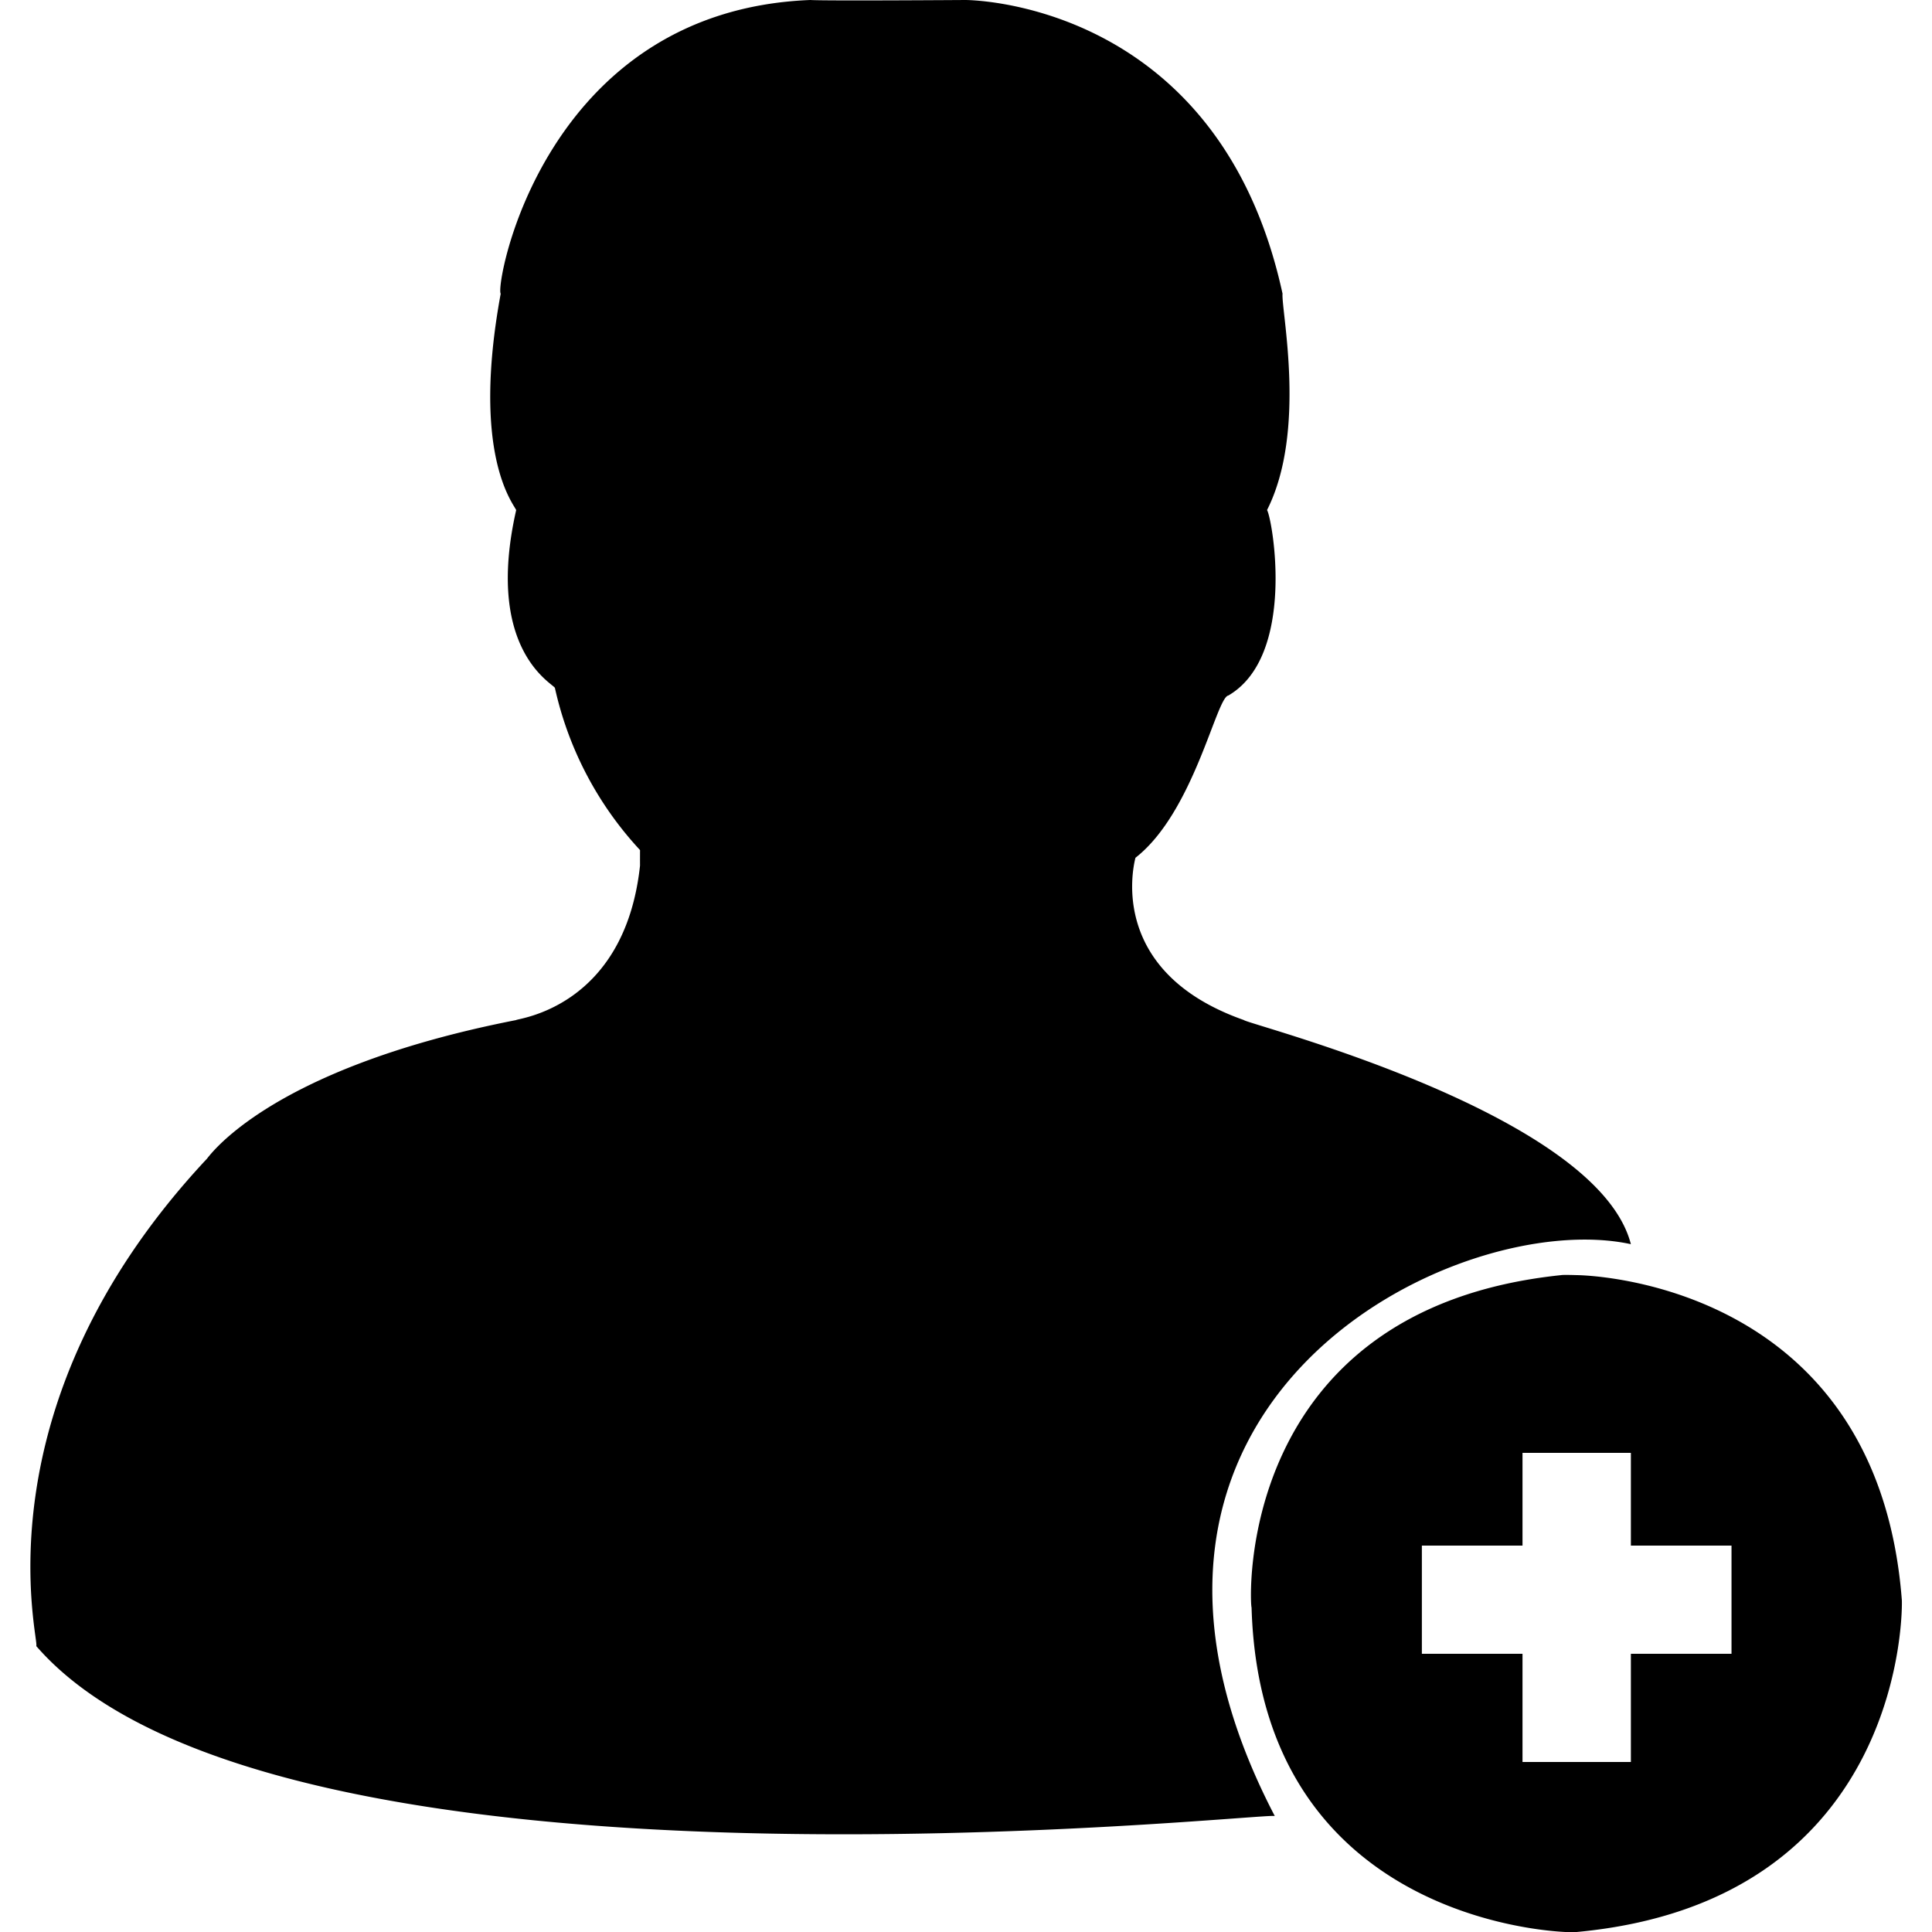 <svg xmlns="http://www.w3.org/2000/svg" width="256" height="256" viewBox="0 0 256 256">
<defs>
    <style>
      .cls-1 {
        fill: inherit;
        fill-rule: evenodd;
      }
    </style>
  </defs>
  <path id="Registro_de_usuario_icono" data-name="Registro de usuario icono" class="cls-1" d="M84.808,112.64a46.256,46.256,0,0,1-11.283-21.5c-0.442-.678-9.291-5.2-5.129-23.552-0.43-.957-5.955-7.47-2.051-28.672C65.567,37.873,71.994,1.388,107.373,0c1.828,0.127,20.515,0,20.515,0s33.563-.156,42.054,38.912c-0.176,2.282,3.244,18.188-2.051,28.672,0.724,1.213,3.894,19.316-5.129,24.576-1.587.222-4.565,15.458-12.308,21.5-0.451,1.741-3.293,15.279,14.36,21.5,0.414,0.552,46.81,12.262,51.286,29.7-23.006-5-75.758,20.932-47.183,75.776-1-.585-132.364,14.077-164.116-22.528,0.521-.484-8.263-31.525,22.566-64.512-0.008.182,7.5-11.869,41.029-18.432,0.053-.211,14.369-1.554,16.412-20.48C84.8,114.445,84.808,112.64,84.808,112.64ZM208.92,168.96s39.743,0.162,43.08,43.008c0.072,0.337.877,39.936-43.08,44.032,0.167,0.239-41.848.048-43.081-43.008-0.212-.14-2.476-39.512,41.029-44.032C207.126,168.9,208.92,168.96,208.92,168.96Zm-7.18,23.552H216.1V204.8h13.334v14.336H216.1v14.336H201.74V219.136H188.405V204.8H201.74V192.512Z"/>
</svg>
